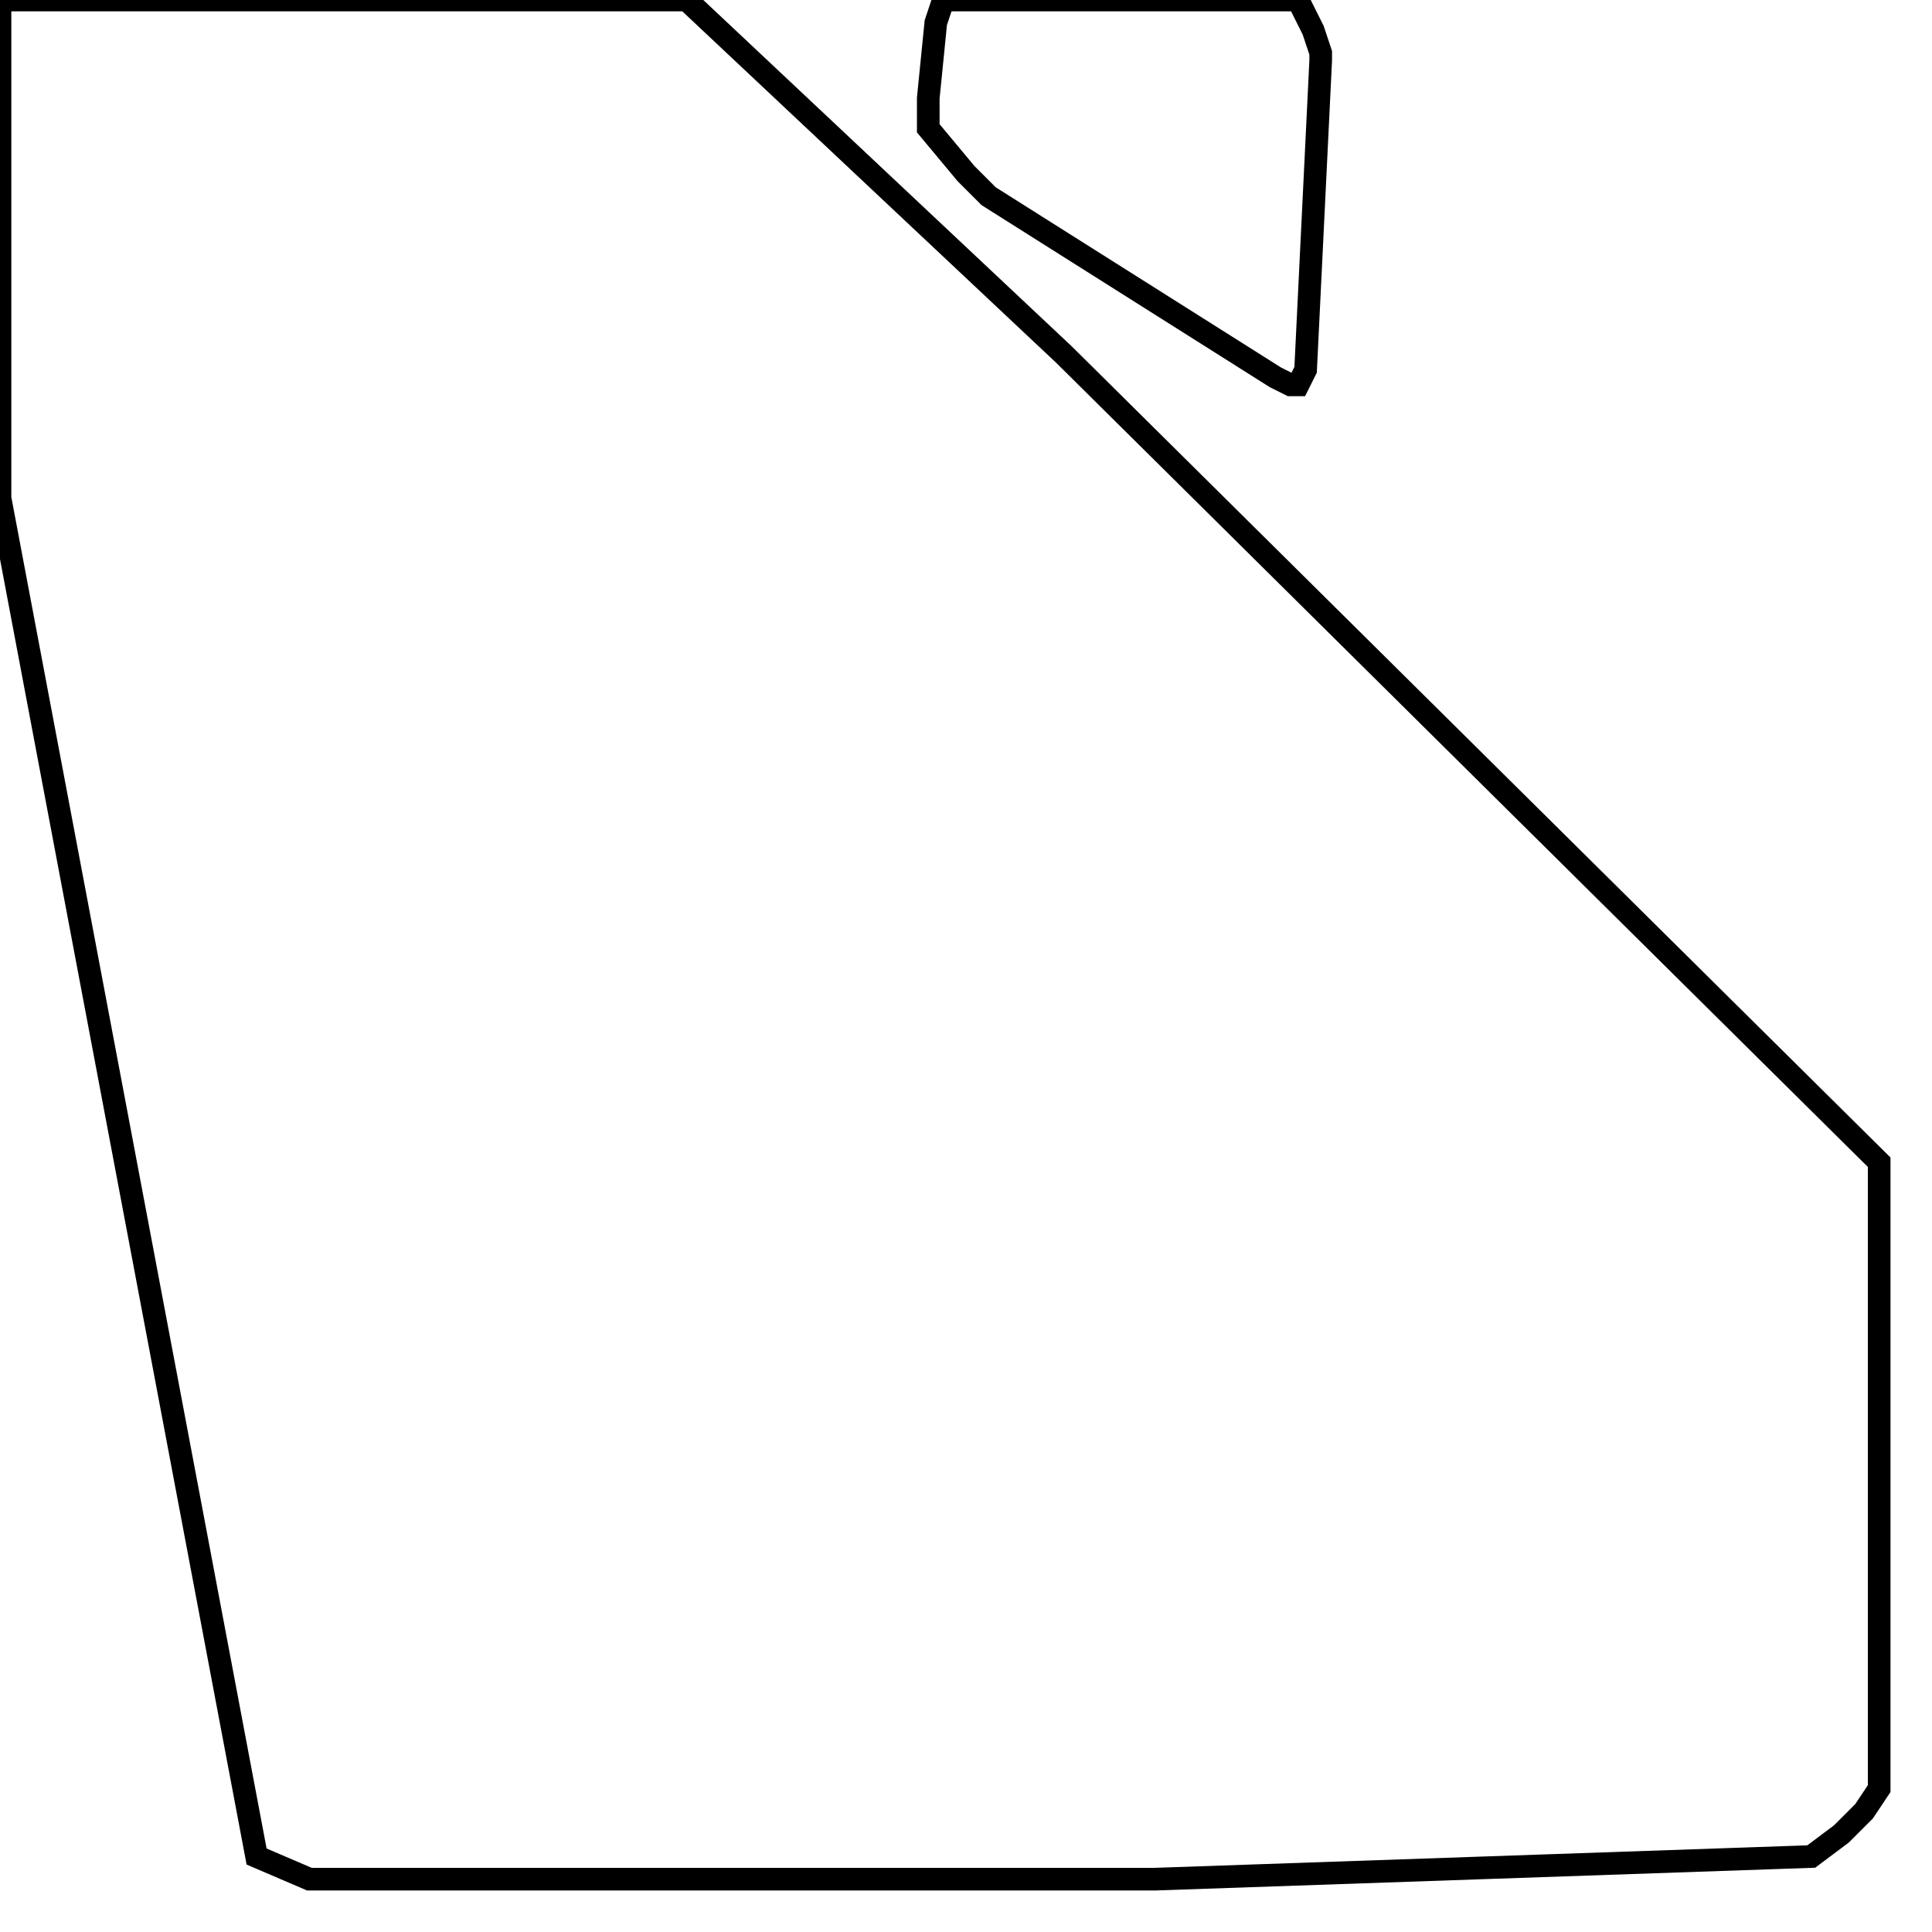 <svg width="256" height="256" xmlns="http://www.w3.org/2000/svg" fill-opacity="0" stroke="black" stroke-width="3" ><path d="M91 0 141 47 249 154 249 237 247 240 244 243 240 246 153 249 41 249 34 246 0 66 0 0 91 0 "/><path d="M172 0 174 4 175 7 175 8 173 49 172 51 171 51 169 50 131 26 128 23 123 17 123 13 124 3 125 0 172 0 "/></svg>
